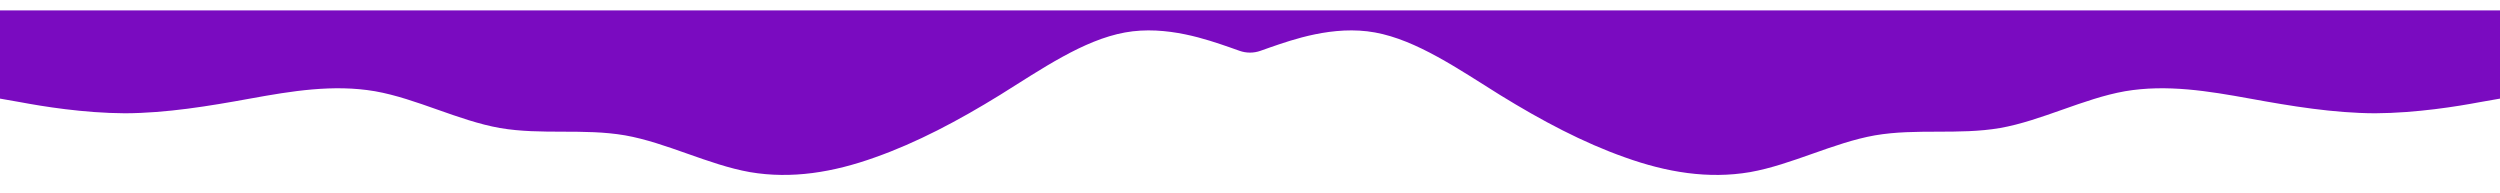 <svg width="2880" height="222" viewBox="0 0 2880 222" fill="none" xmlns="http://www.w3.org/2000/svg">
<g filter="url(#filter0_d_1_307)">
<path d="M1416 42.307L1427.99 46.55C1435.76 49.3 1444.24 49.3 1452.01 46.55L1464 42.307C1488 34.131 1536 16.669 1584 25.4C1632 34.131 1680 67.469 1728 97.393C1776 127 1824 152.4 1872 169.307C1920 186.531 1968 194.469 2016 186.293C2064 177.8 2112 152.4 2160 143.907C2208 135.731 2256 143.669 2304 135.493C2352 127 2400 101.6 2448 93.107C2496 84.931 2544 92.869 2592 101.6C2640 110.331 2688 118.269 2736 118.507C2784 118.269 2832 110.331 2856 105.807L2880 101.6V0H2856H2736H2592H2448H2304H2160H2016H1872H1728H1584H1464H1416H1296H1152H1008H864H720H576H432H288H144H24H0V101.6L24 105.807C48 110.331 96 118.269 144 118.507C192 118.269 240 110.331 288 101.6C336 92.869 384 84.931 432 93.107C480 101.6 528 127 576 135.493C624 143.669 672 135.731 720 143.907C768 152.4 816 177.8 864 186.293C912 194.469 960 186.531 1008 169.307C1056 152.4 1104 127 1152 97.393C1200 67.469 1248 34.131 1296 25.4C1344 16.669 1392 34.131 1416 42.307Z" fill="#7A0BC0"/>
</g>
<defs>
<filter id="filter0_d_1_307" x="-20" y="-8" width="2920" height="229.526" filterUnits="userSpaceOnUse" color-interpolation-filters="sRGB">
<feFlood flood-opacity="0" result="BackgroundImageFix"/>
<feColorMatrix in="SourceAlpha" type="matrix" values="0 0 0 0 0 0 0 0 0 0 0 0 0 0 0 0 0 0 127 0" result="hardAlpha"/>
<feOffset dy="12"/>
<feGaussianBlur stdDeviation="10"/>
<feComposite in2="hardAlpha" operator="out"/>
<feColorMatrix type="matrix" values="0 0 0 0 0 0 0 0 0 0 0 0 0 0 0 0 0 0 0.25 0"/>
<feBlend mode="normal" in2="BackgroundImageFix" result="effect1_dropShadow_1_307"/>
<feBlend mode="normal" in="SourceGraphic" in2="effect1_dropShadow_1_307" result="shape"/>
</filter>
</defs>
</svg>
